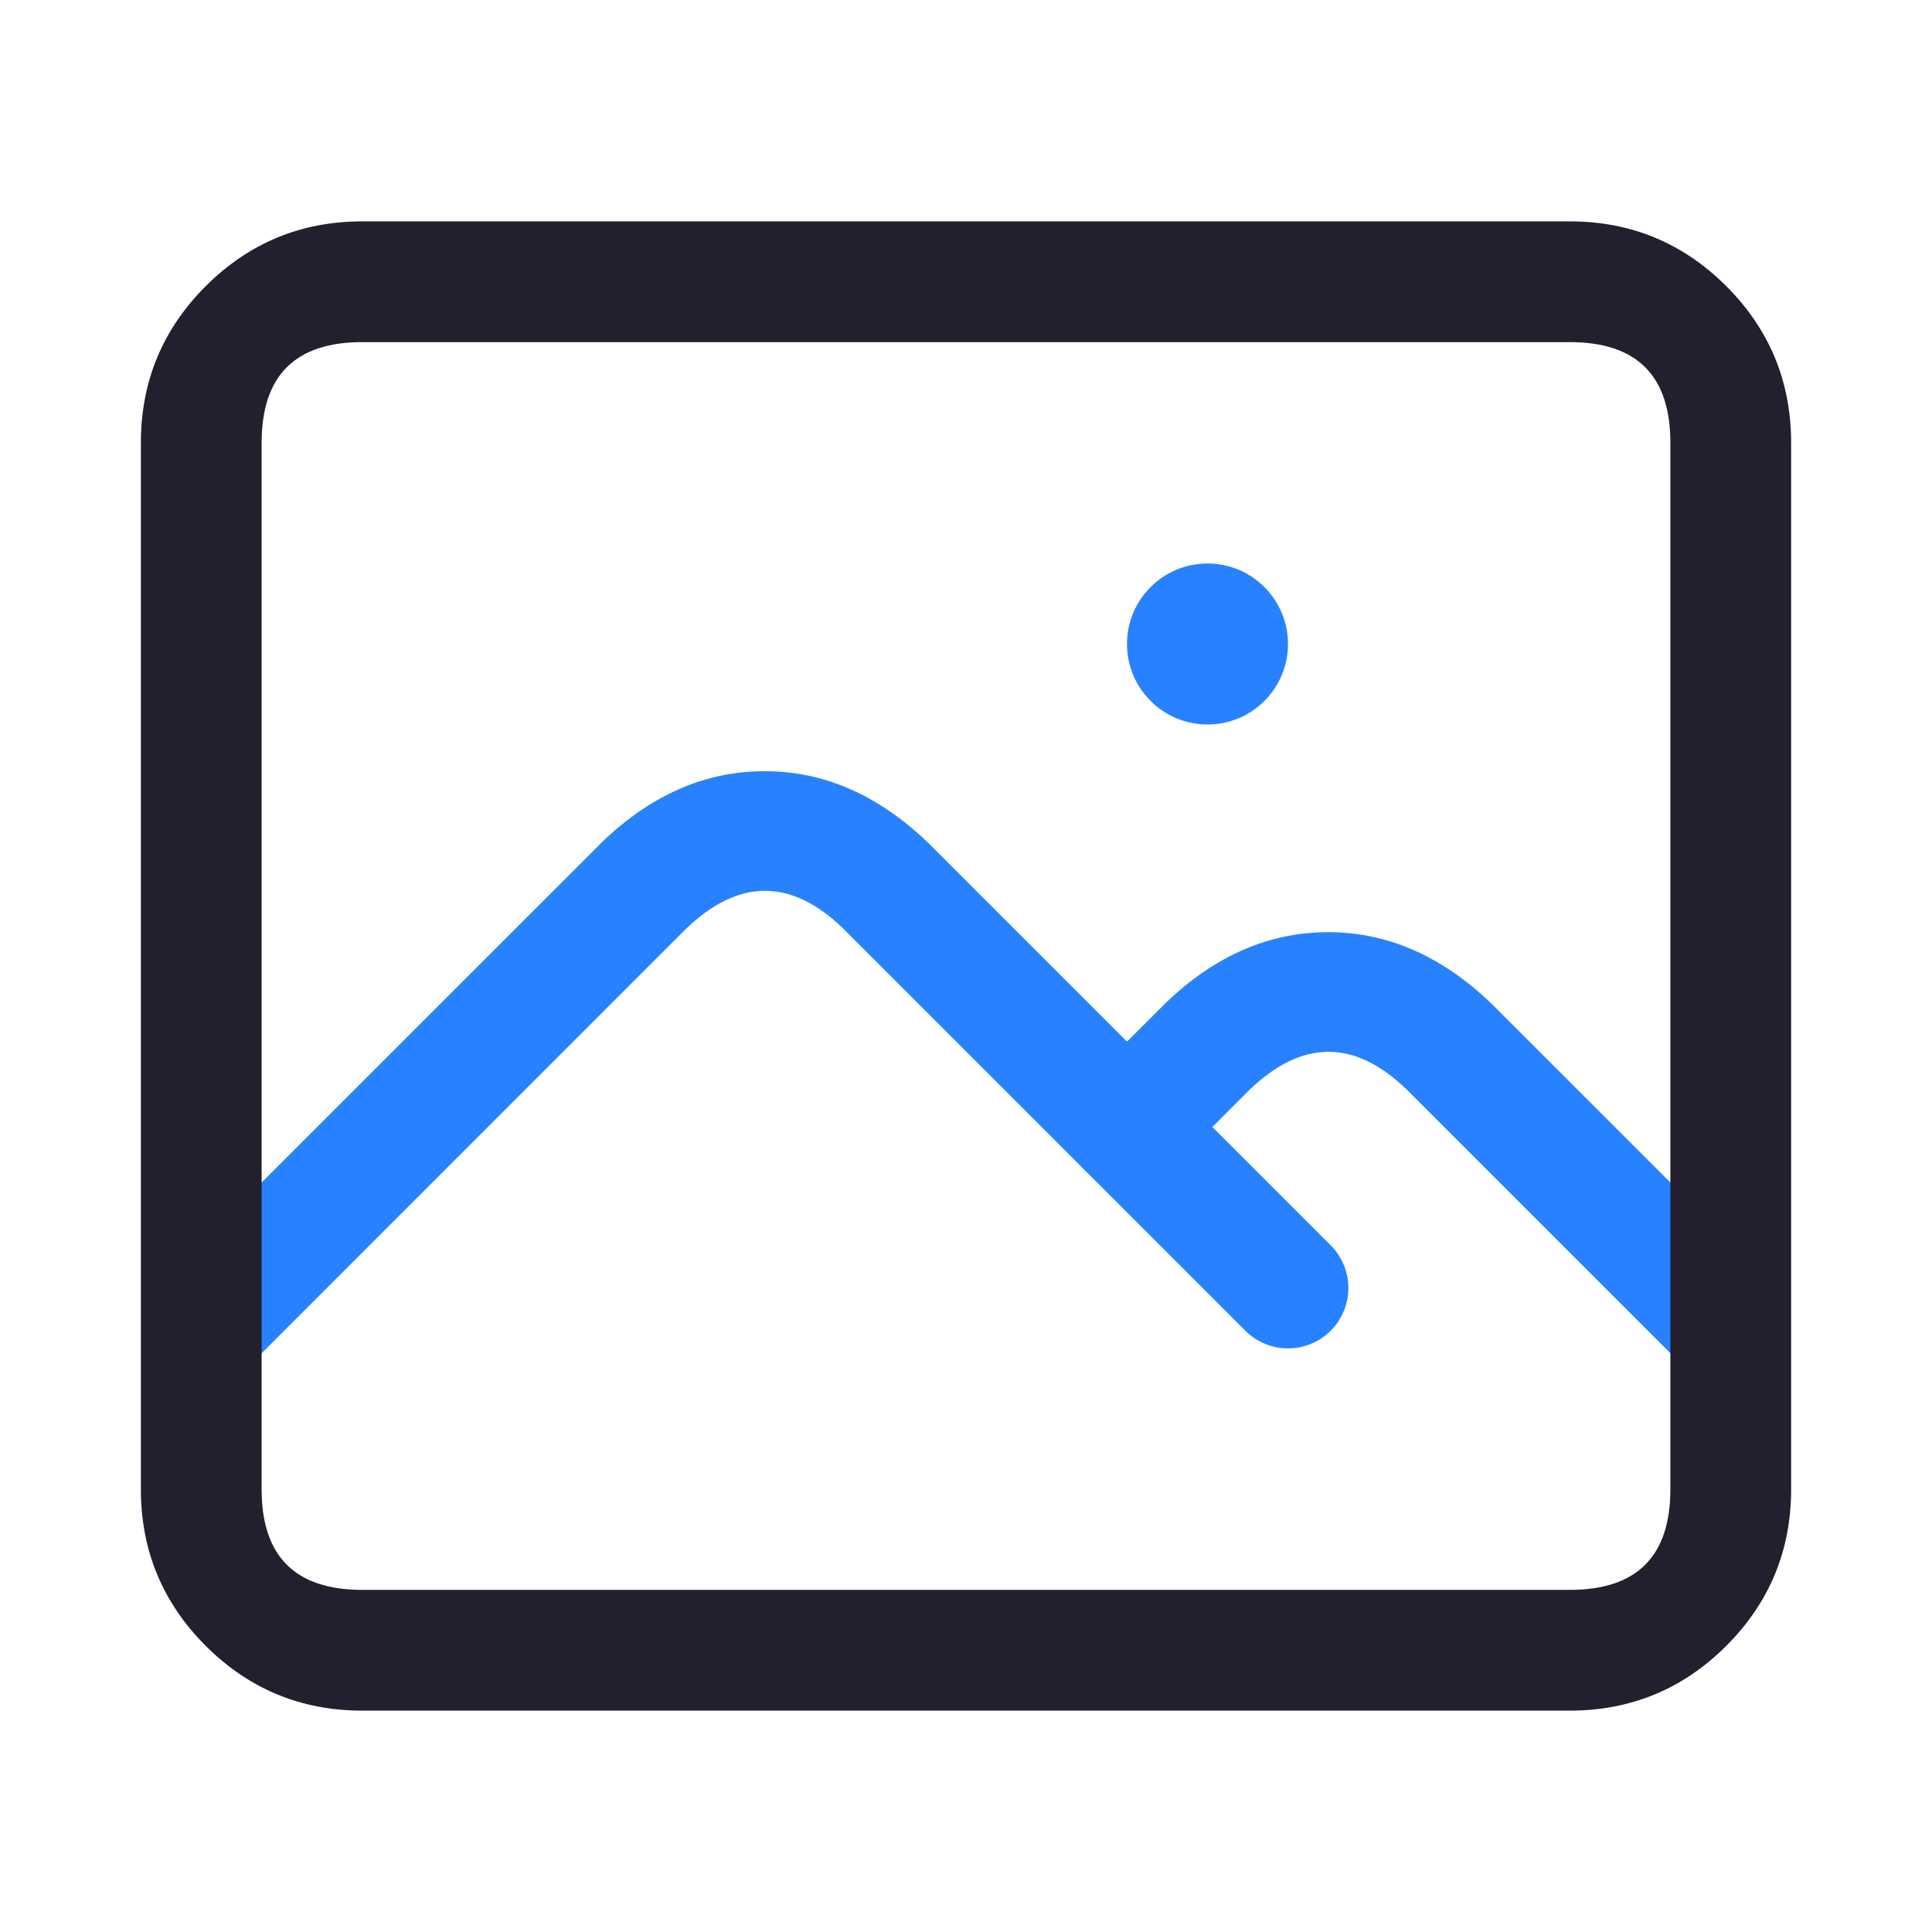 <svg xmlns="http://www.w3.org/2000/svg" xmlns:xlink="http://www.w3.org/1999/xlink" fill="none" version="1.1" width="24" height="24" viewBox="0 0 24 24"><defs><clipPath id="master_svg0_78_01999"><rect x="0" y="0" width="24" height="24" rx="0"/></clipPath></defs><g clip-path="url(#master_svg0_78_01999)"><g><path d="M10.47,11.53L15.47,16.53Q15.575,16.636,15.713,16.693Q15.851,16.75,16,16.75Q16.074,16.75,16.146,16.736Q16.219,16.721,16.287,16.693Q16.355,16.665,16.417,16.624Q16.478,16.583,16.53,16.53Q16.583,16.478,16.624,16.417Q16.665,16.355,16.693,16.287Q16.721,16.219,16.736,16.146Q16.75,16.074,16.75,16Q16.75,15.851,16.693,15.713Q16.636,15.575,16.53,15.47L11.53,10.47Q10.606,9.58,9.5,9.58Q8.394,9.58,7.48,10.46L2.006,15.933Q1.901,16.038,1.844,16.176Q1.787,16.314,1.787,16.463Q1.787,16.537,1.801,16.61Q1.816,16.682,1.844,16.75Q1.872,16.818,1.913,16.88Q1.954,16.941,2.006,16.994Q2.059,17.046,2.12,17.087Q2.181,17.128,2.25,17.156Q2.318,17.184,2.39,17.199Q2.463,17.213,2.537,17.213Q2.686,17.213,2.824,17.156Q2.962,17.099,3.067,16.994L8.52,11.54Q9.5,10.597,10.47,11.53Z" fill-rule="evenodd" fill="#2882FF" fill-opacity="1"/></g><g><path d="M17.47,13.53L20.94,17Q21.045,17.106,21.183,17.163Q21.321,17.22,21.47,17.22Q21.544,17.22,21.616,17.206Q21.689,17.191,21.757,17.163Q21.825,17.135,21.887,17.094Q21.948,17.053,22,17Q22.053,16.948,22.094,16.887Q22.135,16.825,22.163,16.757Q22.191,16.689,22.206,16.616Q22.22,16.544,22.22,16.47Q22.22,16.321,22.163,16.183Q22.106,16.045,22,15.94L22,15.939L18.53,12.47Q17.606,11.58,16.5,11.58Q15.394,11.58,14.48,12.46L13.47,13.469L13.47,13.47Q13.364,13.575,13.307,13.713Q13.25,13.851,13.25,14Q13.25,14.074,13.264,14.146Q13.279,14.219,13.307,14.287Q13.335,14.355,13.376,14.417Q13.417,14.478,13.47,14.53Q13.522,14.583,13.583,14.624Q13.645,14.665,13.713,14.693Q13.781,14.721,13.854,14.736Q13.926,14.75,14,14.75Q14.149,14.75,14.287,14.693Q14.425,14.636,14.53,14.53L14.531,14.53L15.52,13.54Q16.5,12.597,17.47,13.53Z" fill-rule="evenodd" fill="#2882FF" fill-opacity="1"/></g><g><ellipse cx="15" cy="8" rx="1" ry="1" fill="#2882FF" fill-opacity="1"/></g><g><path d="M21.445,20.445Q22.25,19.639,22.25,18.5L22.25,5.5Q22.25,4.361,21.445,3.555Q20.639,2.75,19.5,2.75L4.5,2.75Q3.361,2.75,2.555,3.555Q1.75,4.361,1.75,5.5L1.75,18.5Q1.75,19.639,2.555,20.445Q3.361,21.25,4.5,21.25L19.5,21.25Q20.639,21.25,21.445,20.445ZM20.75,5.5L20.75,18.5Q20.75,19.75,19.5,19.75L4.5,19.75Q3.25,19.75,3.25,18.5L3.25,5.5Q3.25,4.25,4.5,4.25L19.5,4.25Q20.75,4.25,20.75,5.5Z" fill-rule="evenodd" fill="#231F2E" fill-opacity="1"/></g></g></svg>
